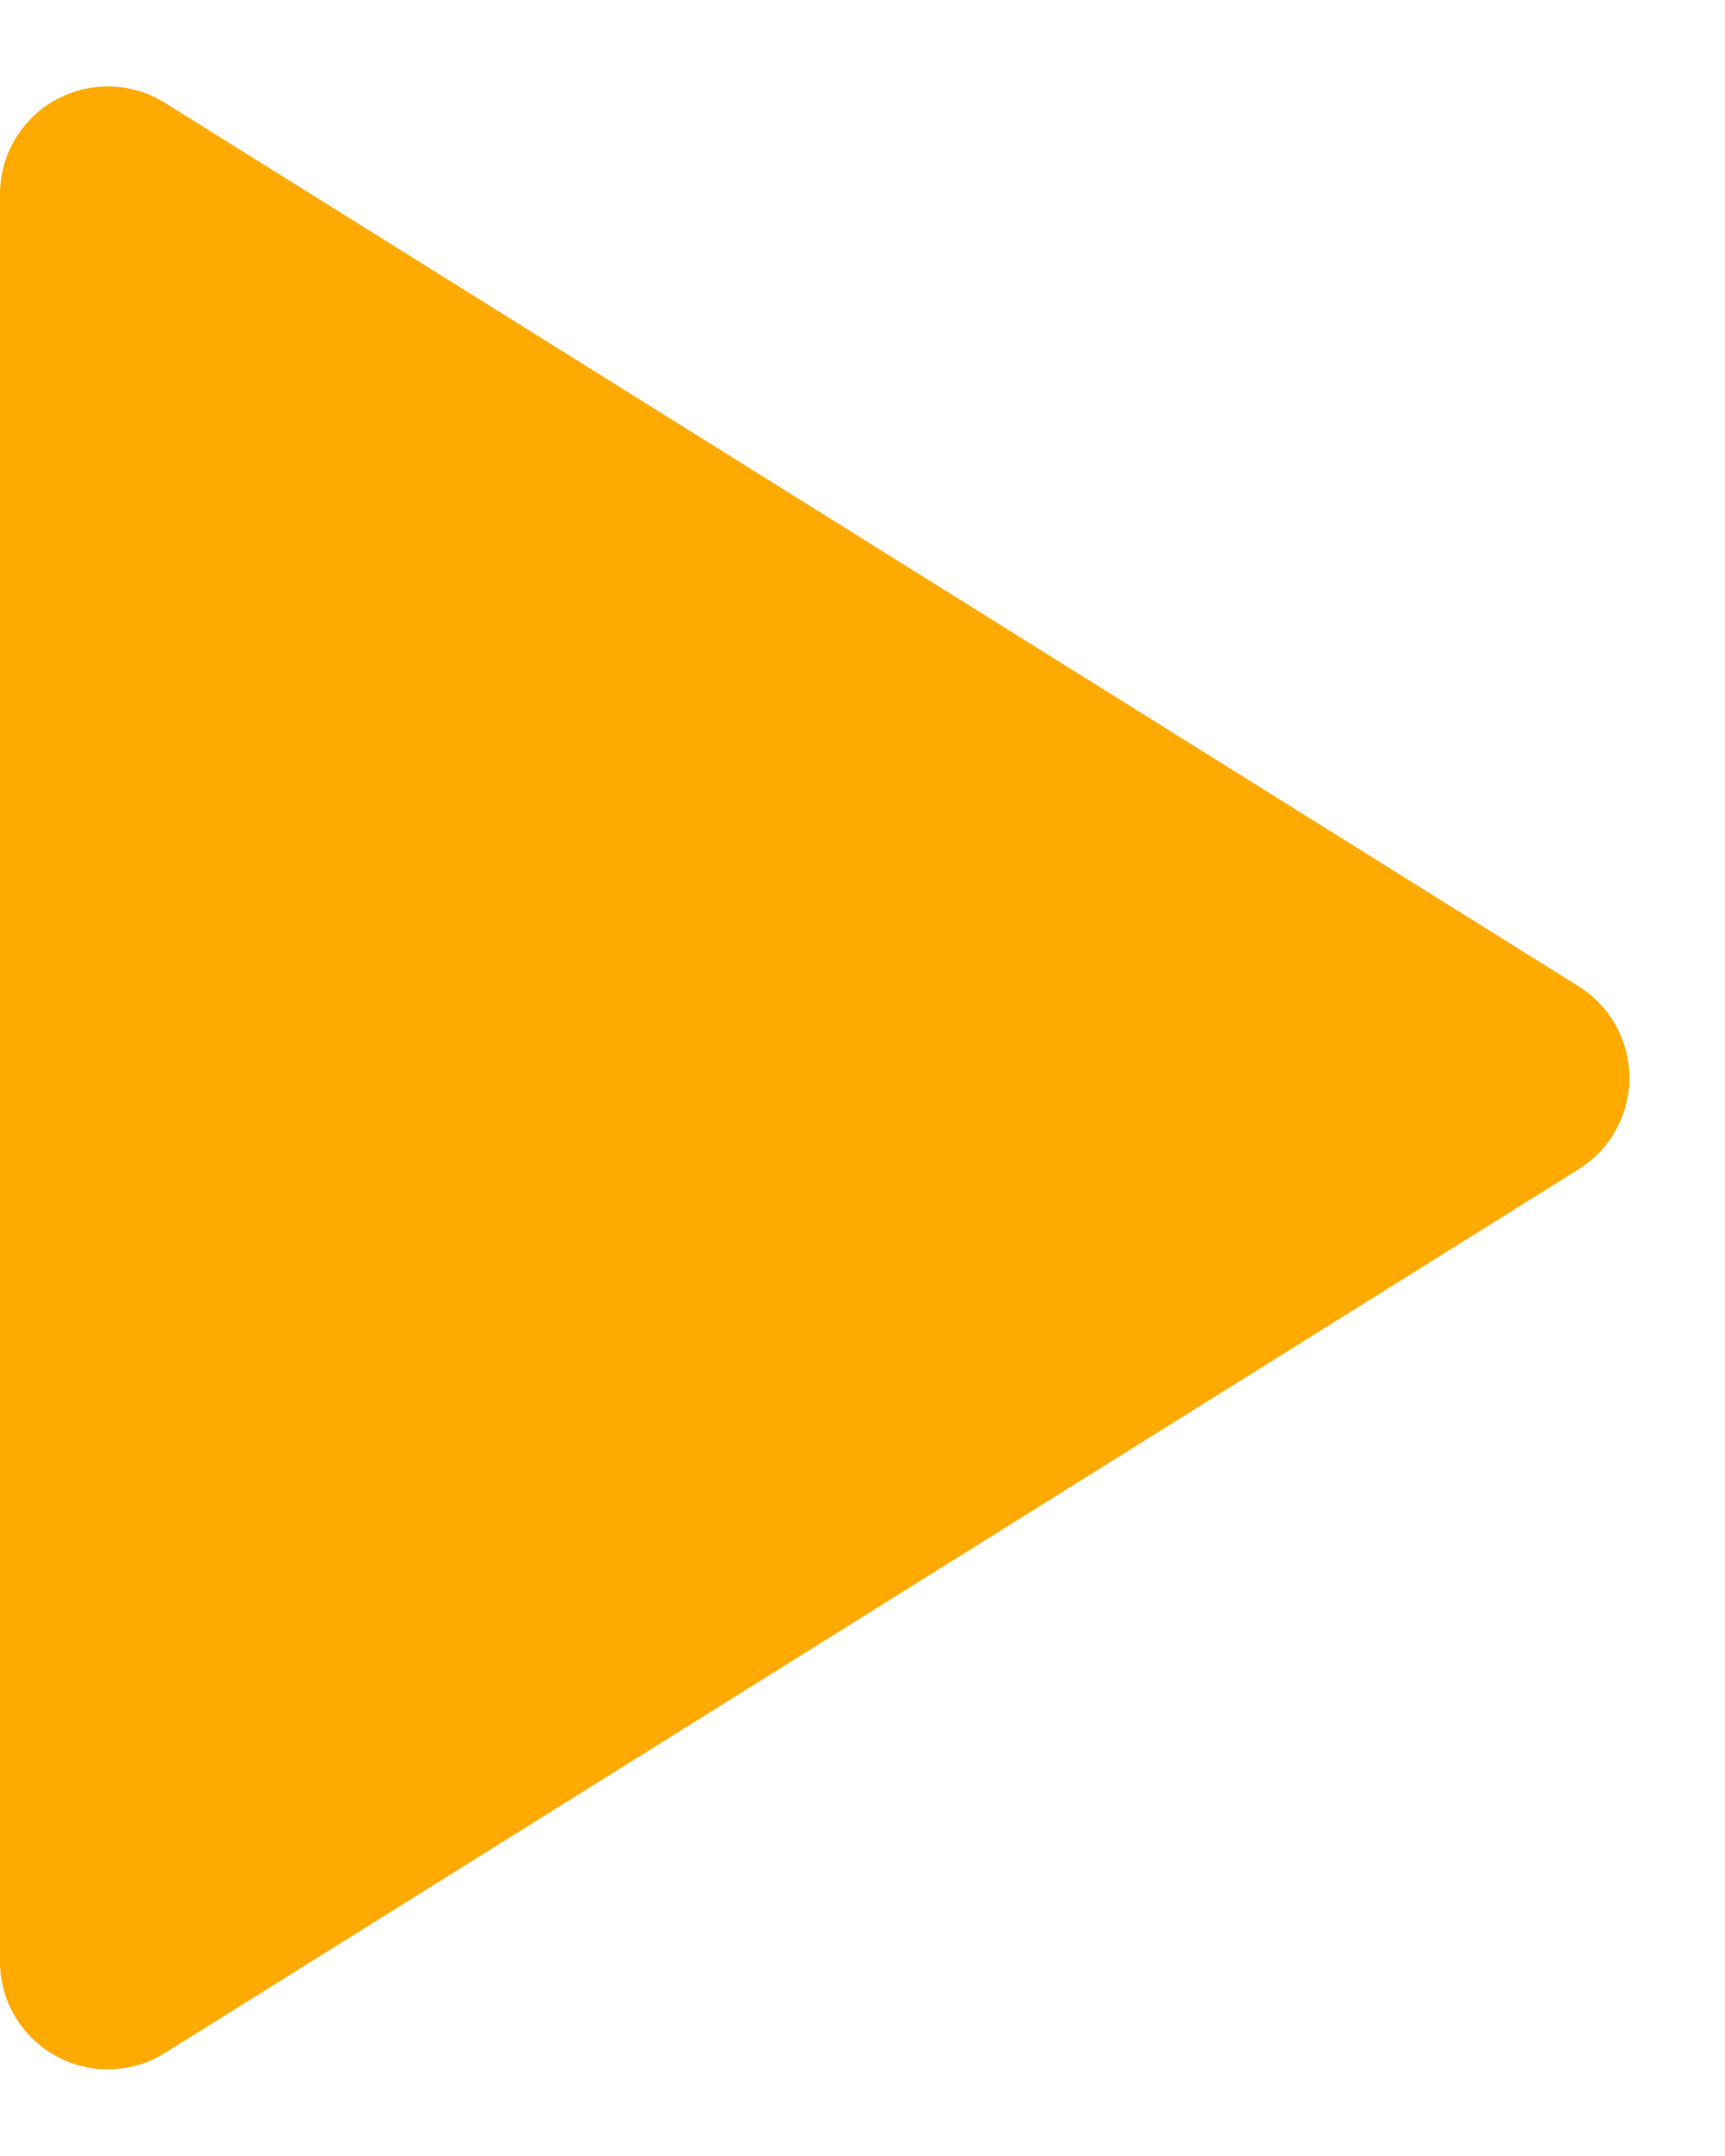 <svg xmlns="http://www.w3.org/2000/svg" width="32" height="40" viewBox="0 0 32 40">
  <path id="Polygon_2" data-name="Polygon 2" d="M18.3,2.714a2,2,0,0,1,3.392,0L38.088,28.94a2,2,0,0,1-1.7,3.06H3.608a2,2,0,0,1-1.7-3.06Z" transform="translate(32) rotate(90)" fill="#fa0"/>
</svg>
